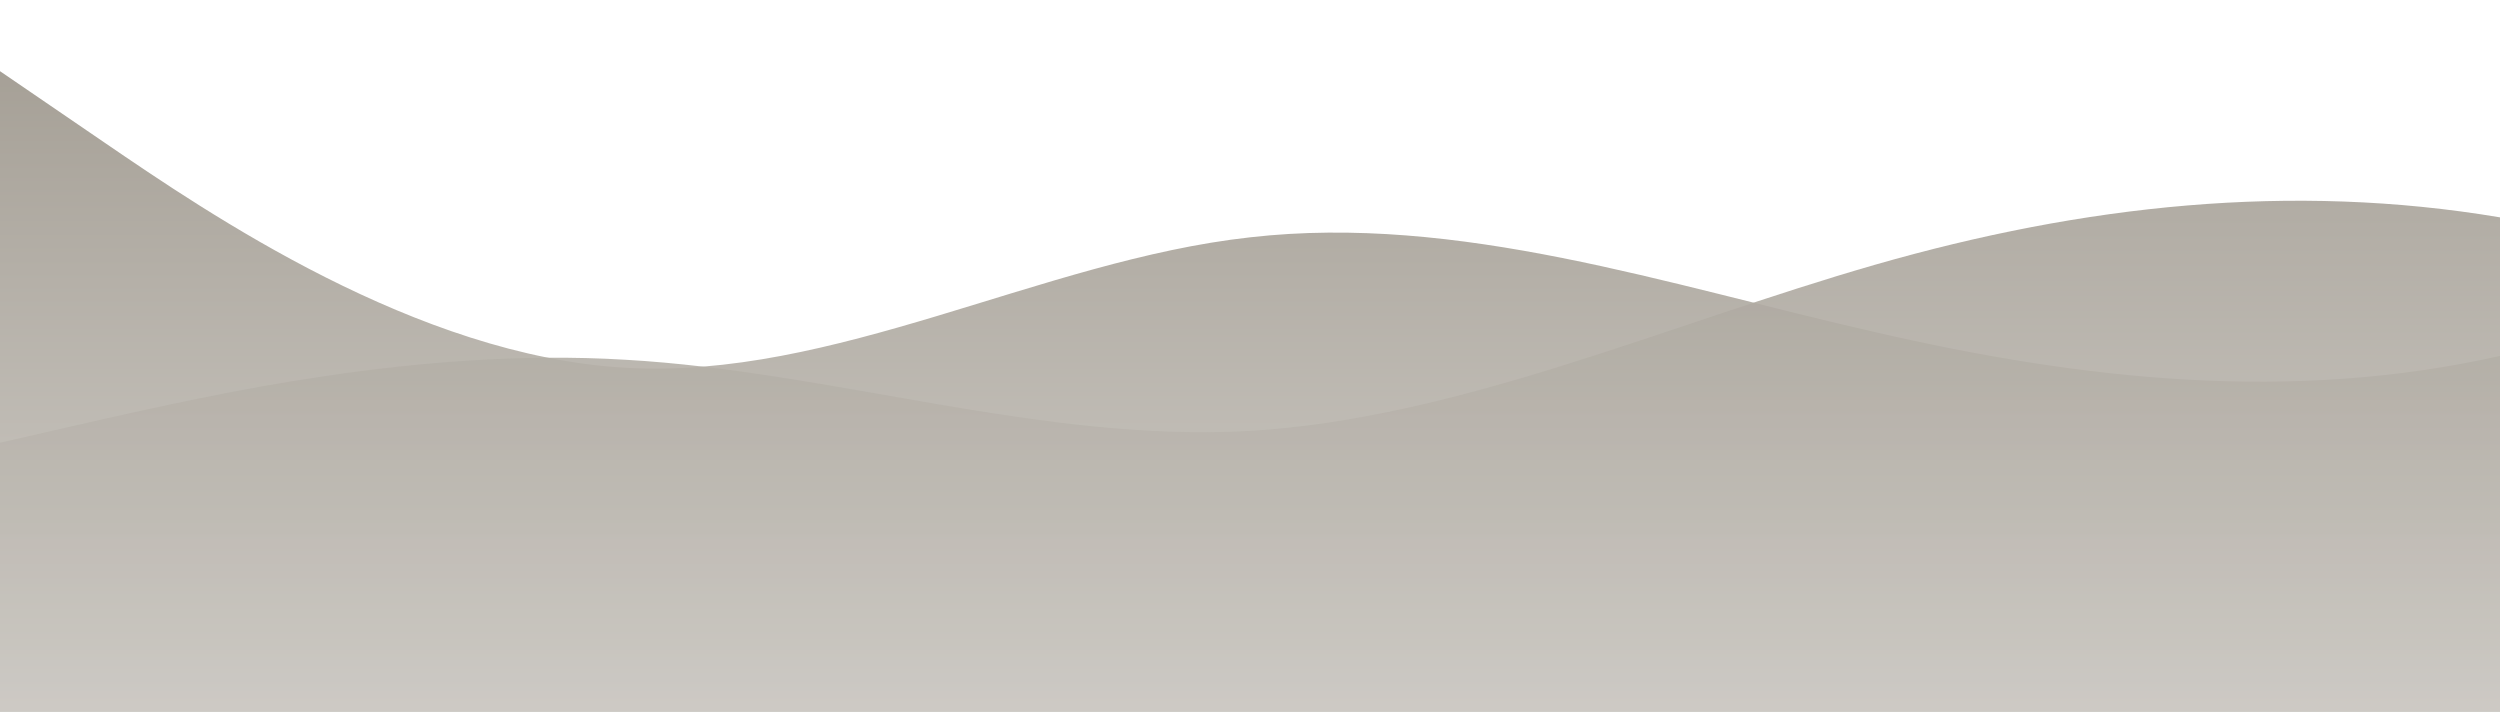 <?xml version="1.0" standalone="no"?>
<svg xmlns:xlink="http://www.w3.org/1999/xlink" id="wave" style="transform:rotate(0deg); transition: 0.3s" viewBox="0 0 1440 410" version="1.1" xmlns="http://www.w3.org/2000/svg"><defs><linearGradient id="sw-gradient-0" x1="0" x2="0" y1="1" y2="0"><stop stop-color="rgba(211, 208, 203, 1)" offset="0%"/><stop stop-color="rgba(161, 155, 145, 1)" offset="100%"/></linearGradient></defs><path style="transform:translate(0, 0px); opacity:1" fill="url(#sw-gradient-0)" d="M0,41L60,82C120,123,240,205,360,211.8C480,219,600,150,720,136.7C840,123,960,164,1080,191.3C1200,219,1320,232,1440,205C1560,178,1680,109,1800,109.3C1920,109,2040,178,2160,177.7C2280,178,2400,109,2520,109.3C2640,109,2760,178,2880,225.5C3000,273,3120,301,3240,266.5C3360,232,3480,137,3600,143.5C3720,150,3840,260,3960,252.8C4080,246,4200,123,4320,88.8C4440,55,4560,109,4680,123C4800,137,4920,109,5040,82C5160,55,5280,27,5400,75.2C5520,123,5640,246,5760,259.7C5880,273,6000,178,6120,157.2C6240,137,6360,191,6480,205C6600,219,6720,191,6840,170.8C6960,150,7080,137,7200,116.2C7320,96,7440,68,7560,102.5C7680,137,7800,232,7920,232.3C8040,232,8160,137,8280,82C8400,27,8520,14,8580,6.8L8640,0L8640,410L8580,410C8520,410,8400,410,8280,410C8160,410,8040,410,7920,410C7800,410,7680,410,7560,410C7440,410,7320,410,7200,410C7080,410,6960,410,6840,410C6720,410,6600,410,6480,410C6360,410,6240,410,6120,410C6000,410,5880,410,5760,410C5640,410,5520,410,5400,410C5280,410,5160,410,5040,410C4920,410,4800,410,4680,410C4560,410,4440,410,4320,410C4200,410,4080,410,3960,410C3840,410,3720,410,3600,410C3480,410,3360,410,3240,410C3120,410,3000,410,2880,410C2760,410,2640,410,2520,410C2400,410,2280,410,2160,410C2040,410,1920,410,1800,410C1680,410,1560,410,1440,410C1320,410,1200,410,1080,410C960,410,840,410,720,410C600,410,480,410,360,410C240,410,120,410,60,410L0,410Z"/><defs><linearGradient id="sw-gradient-1" x1="0" x2="0" y1="1" y2="0"><stop stop-color="rgba(211, 208, 203, 1)" offset="0%"/><stop stop-color="rgba(161, 155, 145, 1)" offset="100%"/></linearGradient></defs><path style="transform:translate(0, 50px); opacity:0.9" fill="url(#sw-gradient-1)" d="M0,205L60,191.3C120,178,240,150,360,157.2C480,164,600,205,720,198.2C840,191,960,137,1080,102.5C1200,68,1320,55,1440,75.2C1560,96,1680,150,1800,164C1920,178,2040,150,2160,116.2C2280,82,2400,41,2520,82C2640,123,2760,246,2880,273.3C3000,301,3120,232,3240,170.8C3360,109,3480,55,3600,27.3C3720,0,3840,0,3960,27.3C4080,55,4200,109,4320,157.2C4440,205,4560,246,4680,266.5C4800,287,4920,287,5040,246C5160,205,5280,123,5400,129.8C5520,137,5640,232,5760,225.5C5880,219,6000,109,6120,54.7C6240,0,6360,0,6480,54.7C6600,109,6720,219,6840,246C6960,273,7080,219,7200,164C7320,109,7440,55,7560,68.3C7680,82,7800,164,7920,205C8040,246,8160,246,8280,266.5C8400,287,8520,328,8580,348.5L8640,369L8640,410L8580,410C8520,410,8400,410,8280,410C8160,410,8040,410,7920,410C7800,410,7680,410,7560,410C7440,410,7320,410,7200,410C7080,410,6960,410,6840,410C6720,410,6600,410,6480,410C6360,410,6240,410,6120,410C6000,410,5880,410,5760,410C5640,410,5520,410,5400,410C5280,410,5160,410,5040,410C4920,410,4800,410,4680,410C4560,410,4440,410,4320,410C4200,410,4080,410,3960,410C3840,410,3720,410,3600,410C3480,410,3360,410,3240,410C3120,410,3000,410,2880,410C2760,410,2640,410,2520,410C2400,410,2280,410,2160,410C2040,410,1920,410,1800,410C1680,410,1560,410,1440,410C1320,410,1200,410,1080,410C960,410,840,410,720,410C600,410,480,410,360,410C240,410,120,410,60,410L0,410Z"/></svg>